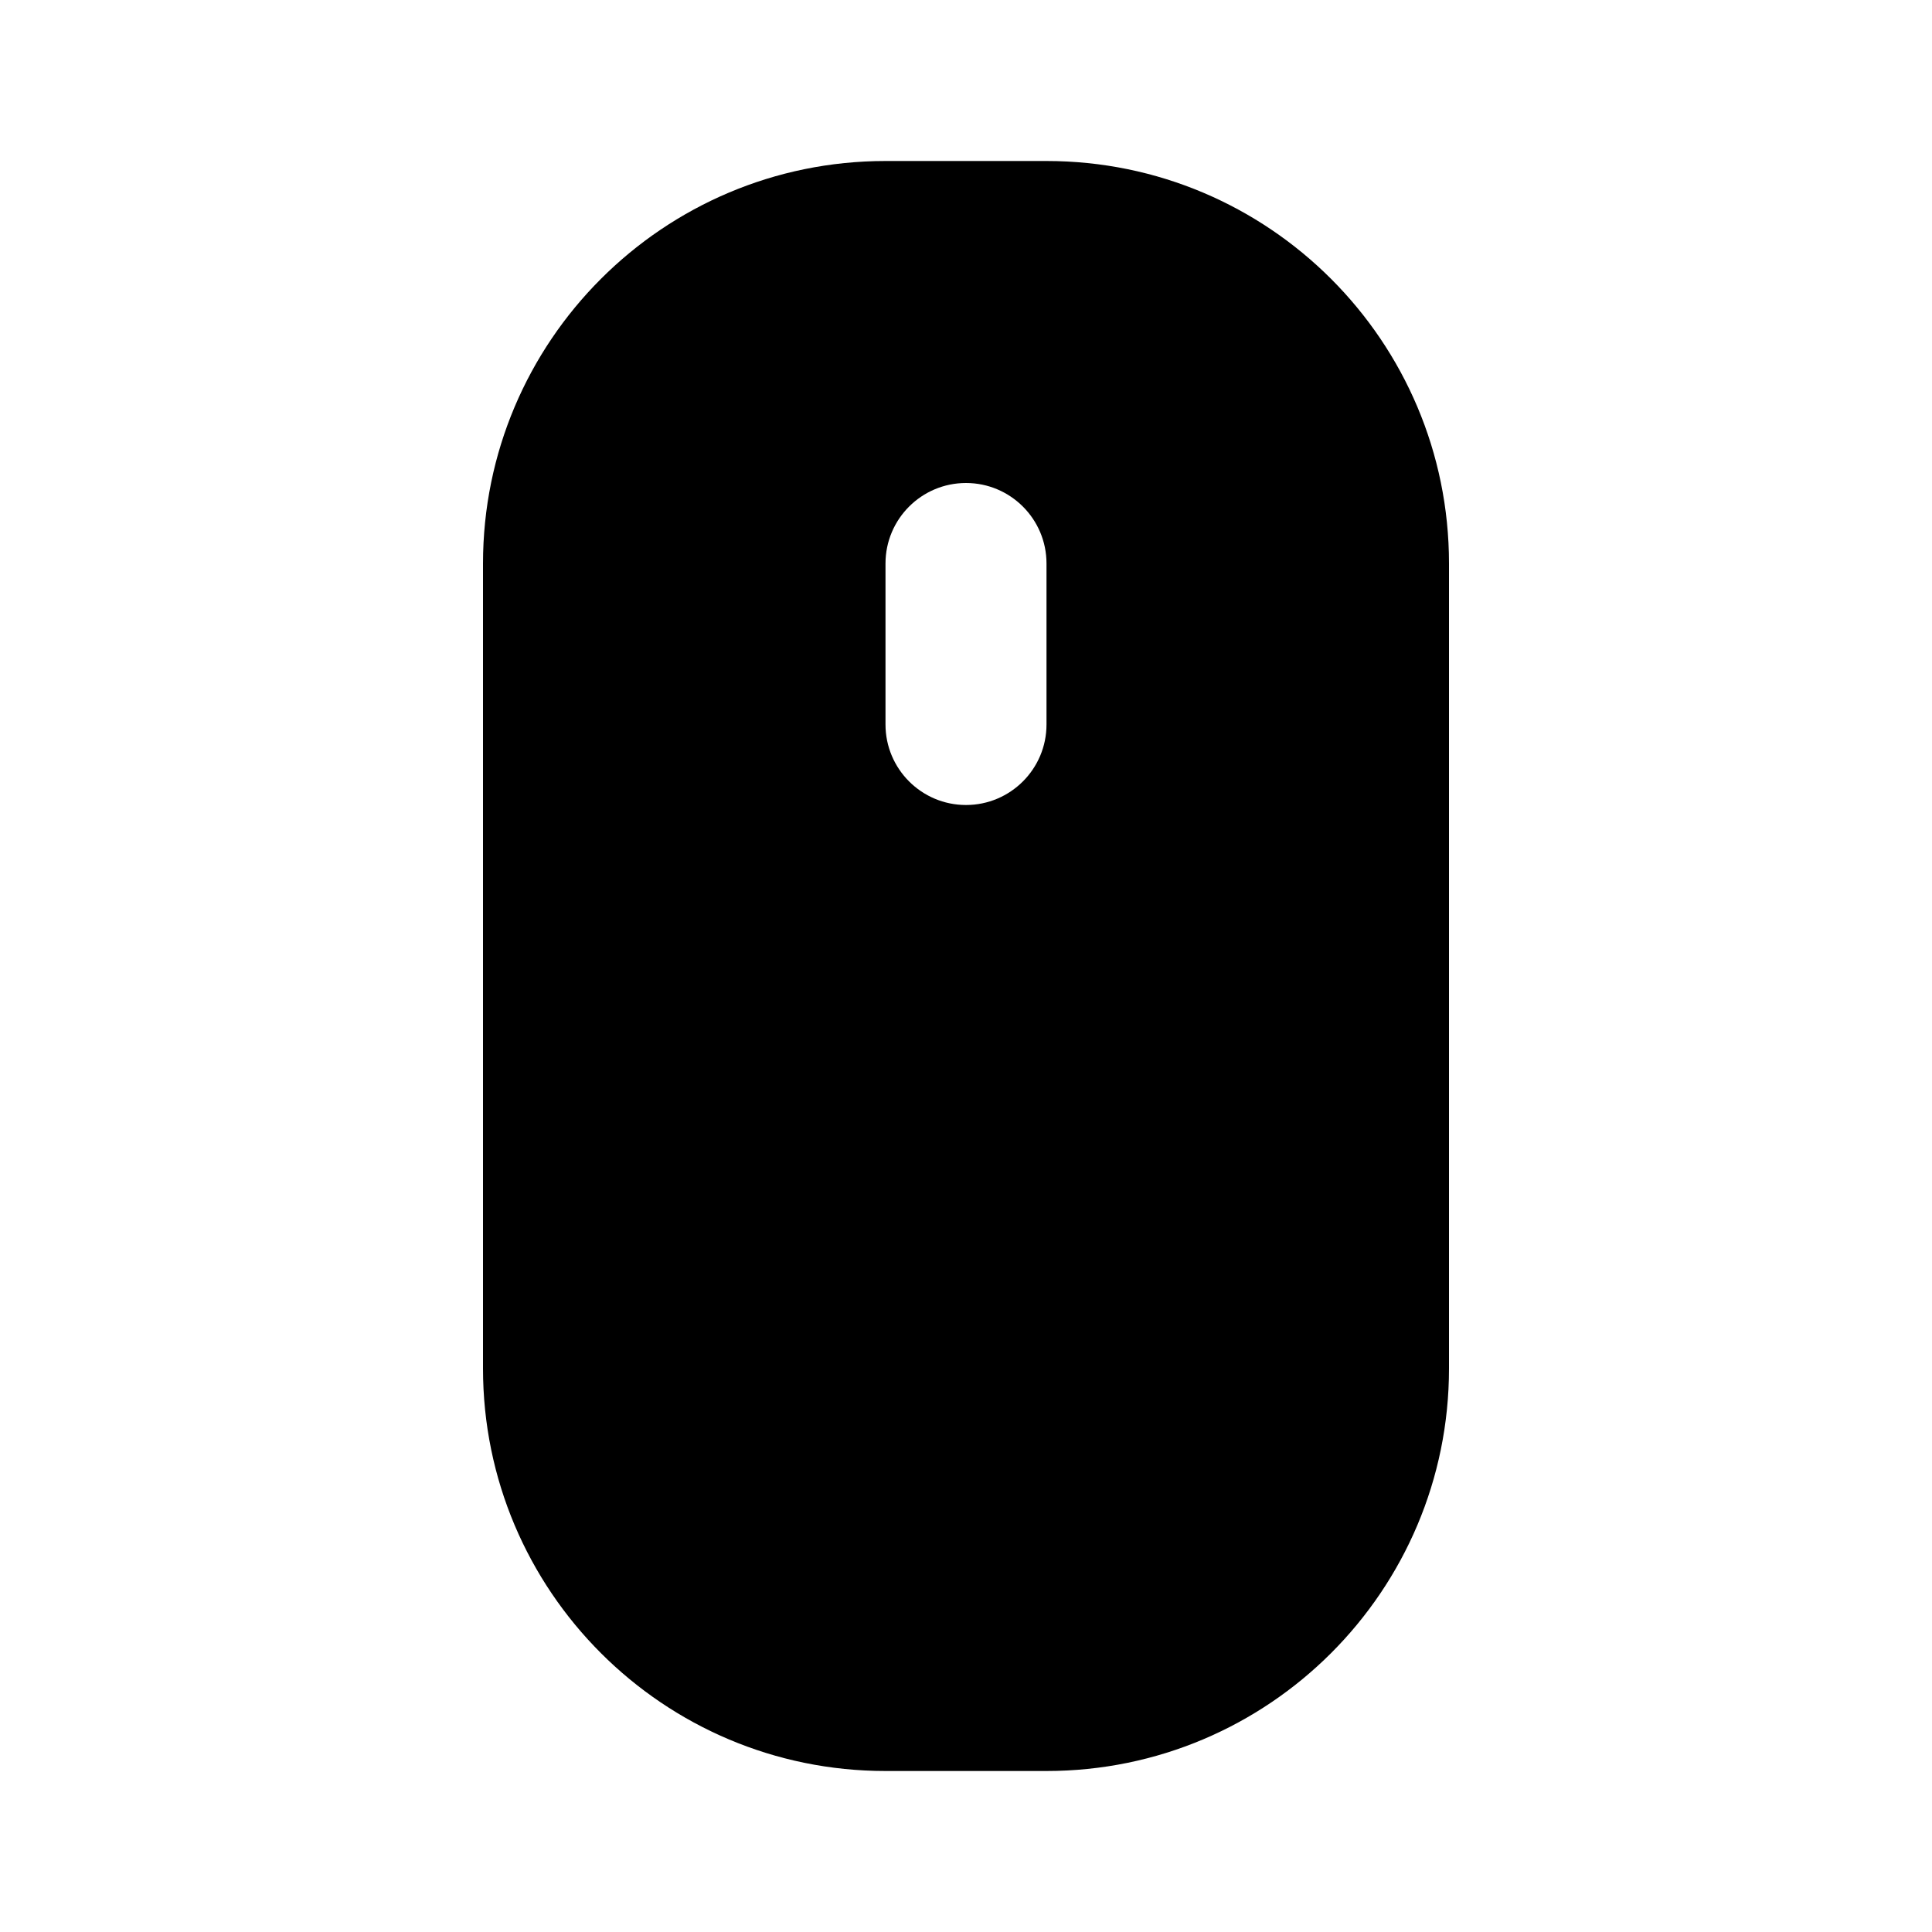<svg width="24" height="24" viewBox="0 0 24 24" fill="none" xmlns="http://www.w3.org/2000/svg">
<path fill-rule="evenodd" clip-rule="evenodd" d="M11 2C8.239 2 6 4.239 6 7V17C6 19.761 8.239 22 11 22H13C15.761 22 18 19.761 18 17V7C18 4.239 15.761 2 13 2H11ZM13 7C13 6.448 12.552 6 12 6C11.448 6 11 6.448 11 7V9C11 9.552 11.448 10 12 10C12.552 10 13 9.552 13 9V7Z" fill="black"/>
</svg>
